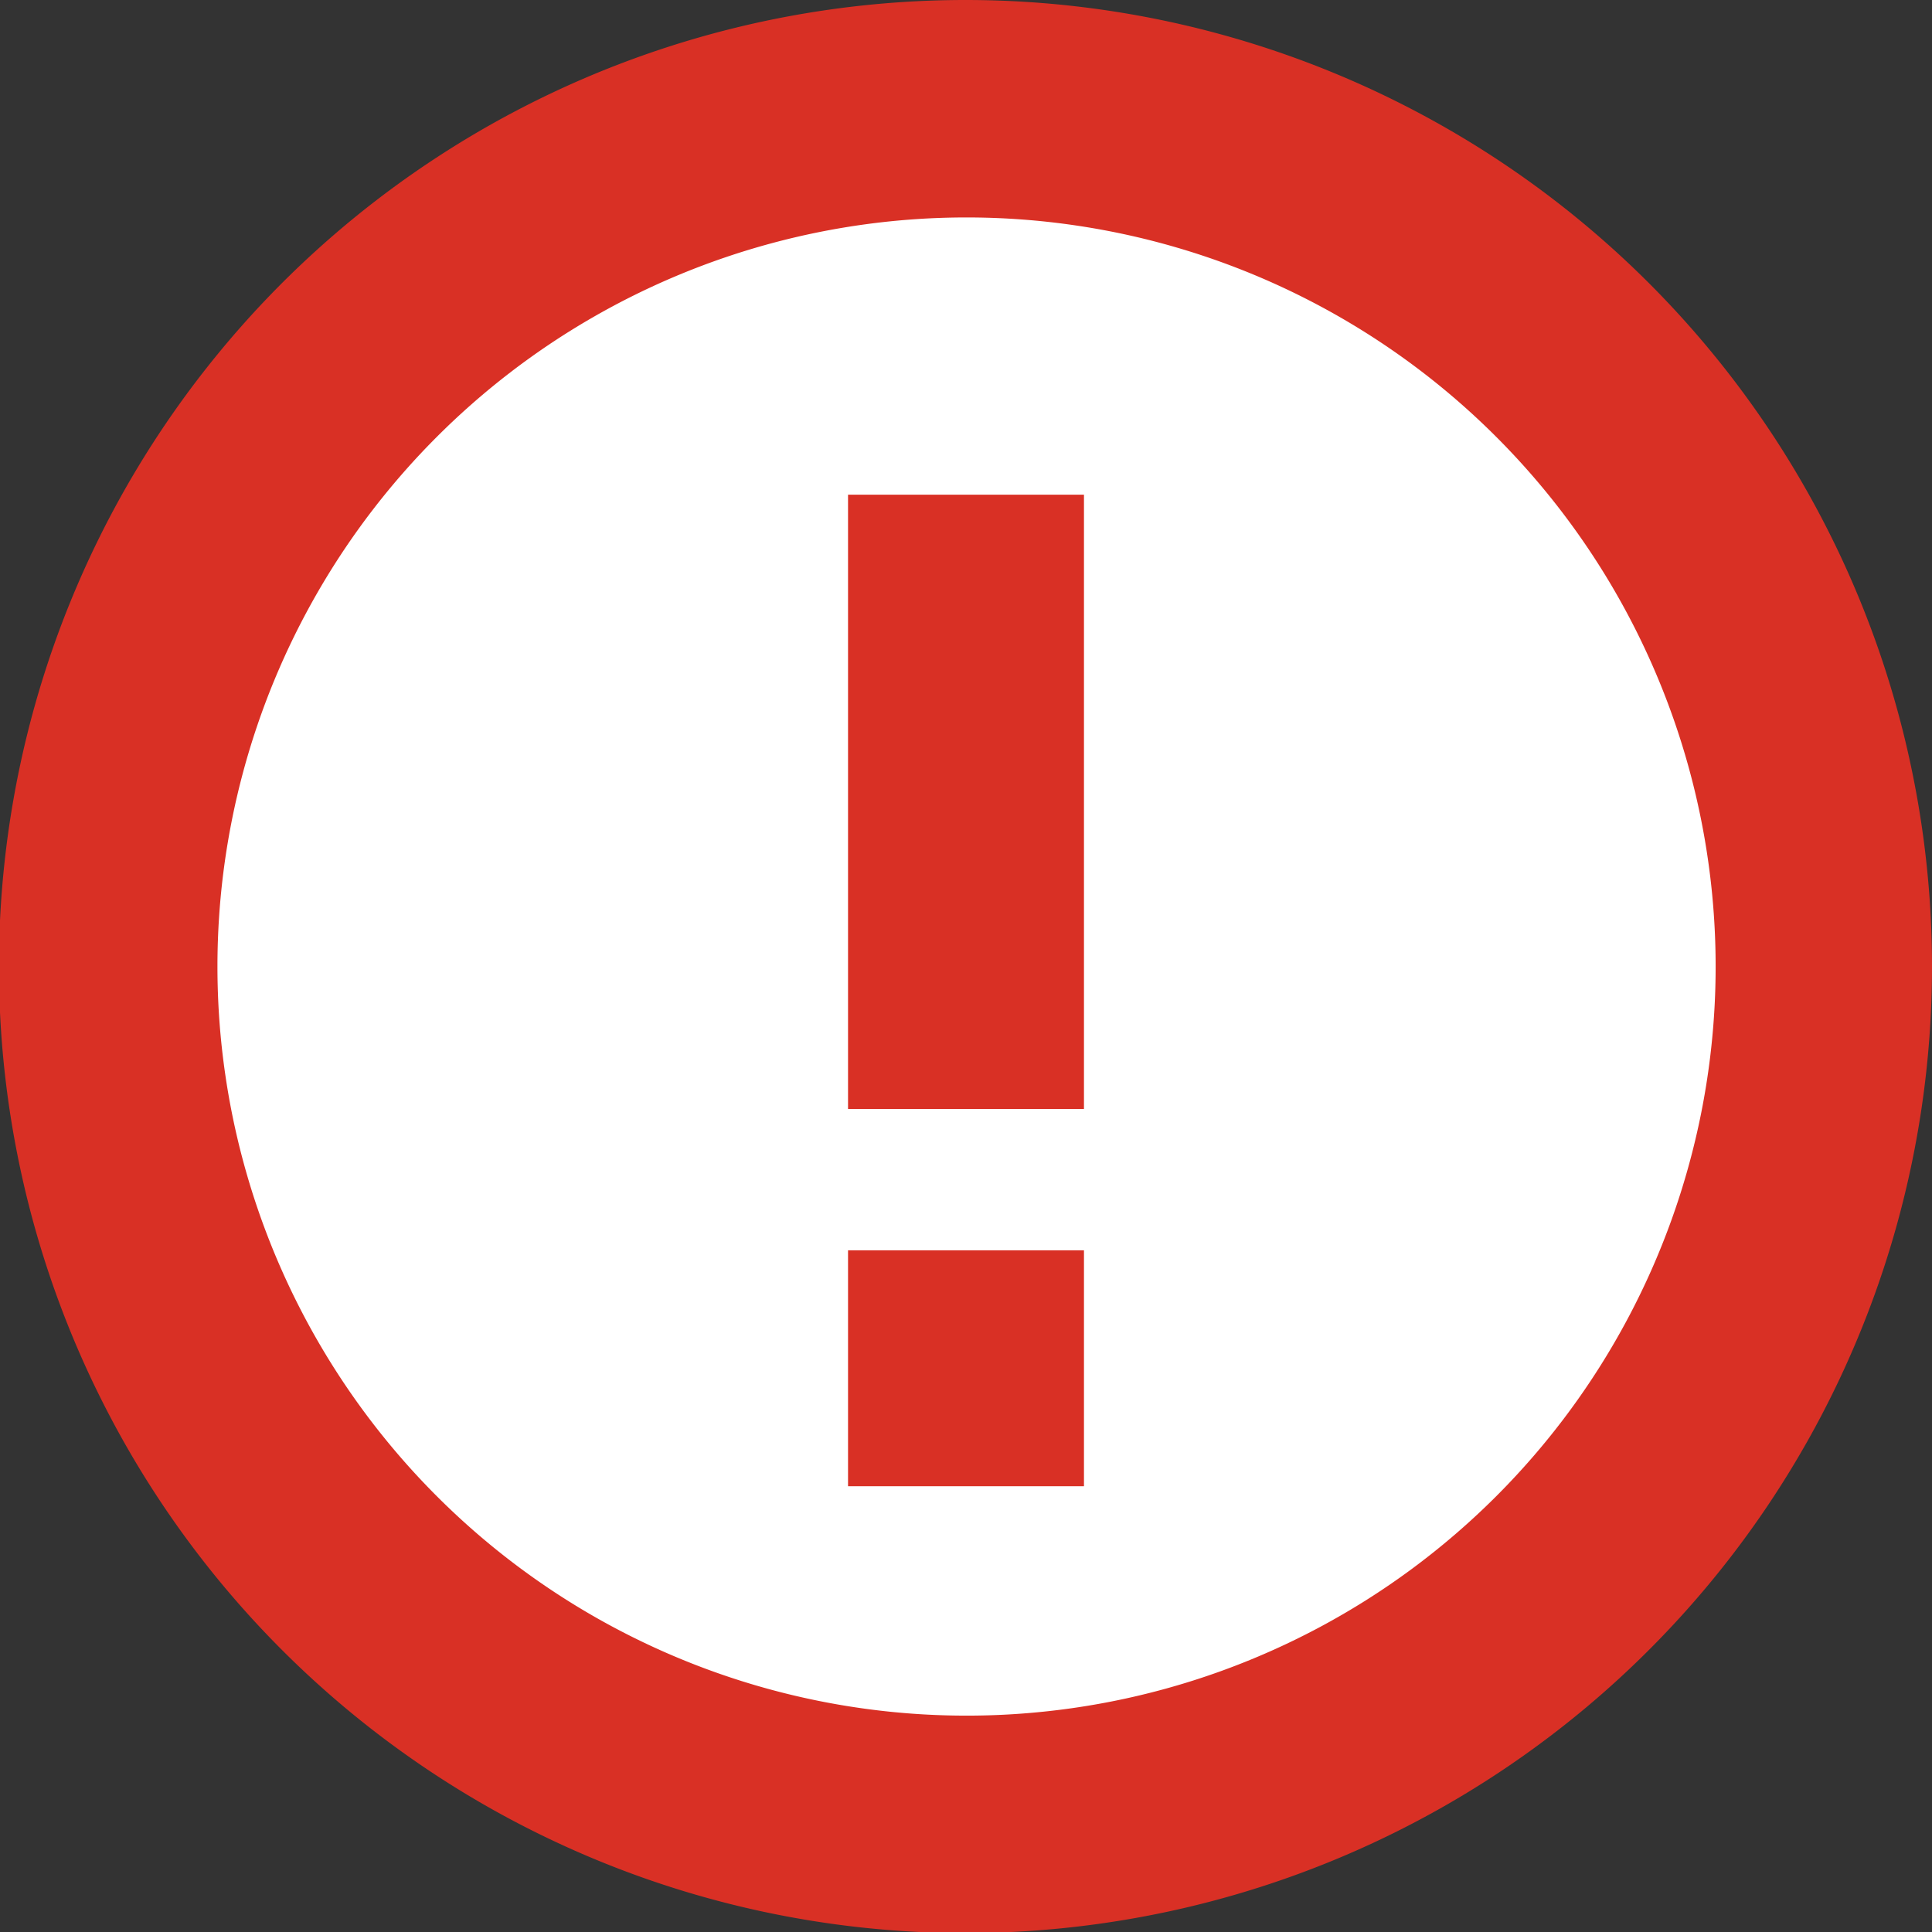 <svg xmlns="http://www.w3.org/2000/svg" viewBox="0 0 17.77 17.77"><rect x="0" y="0" width="17.77" height="17.77" fill="#333333" stroke="none"/><defs><style>.cls-1{fill:#fff;}.cls-2{fill:#d93025;}</style></defs><g id="Layer_2" data-name="Layer 2"><g id="圖層_2" data-name="圖層 2"><circle class="cls-1" cx="8.88" cy="8.88" r="7.88"/><path class="cls-2" d="M8.88,2A6.89,6.89,0,1,1,2,8.88,6.89,6.89,0,0,1,8.88,2m0-2a8.89,8.89,0,1,0,8.89,8.88A8.89,8.89,0,0,0,8.88,0Z"/><rect class="cls-1" x="8.8" y="5.55" width="0.17" height="3.65"/><polygon class="cls-2" points="9.97 4.55 7.8 4.55 7.8 10.2 9.97 10.2 9.97 4.55 9.97 4.55"/><rect class="cls-1" x="8.8" y="12.5" width="0.17" height="0.17"/><polygon class="cls-2" points="9.97 11.5 7.8 11.5 7.8 13.67 9.97 13.67 9.97 11.5 9.97 11.5"/></g></g></svg>